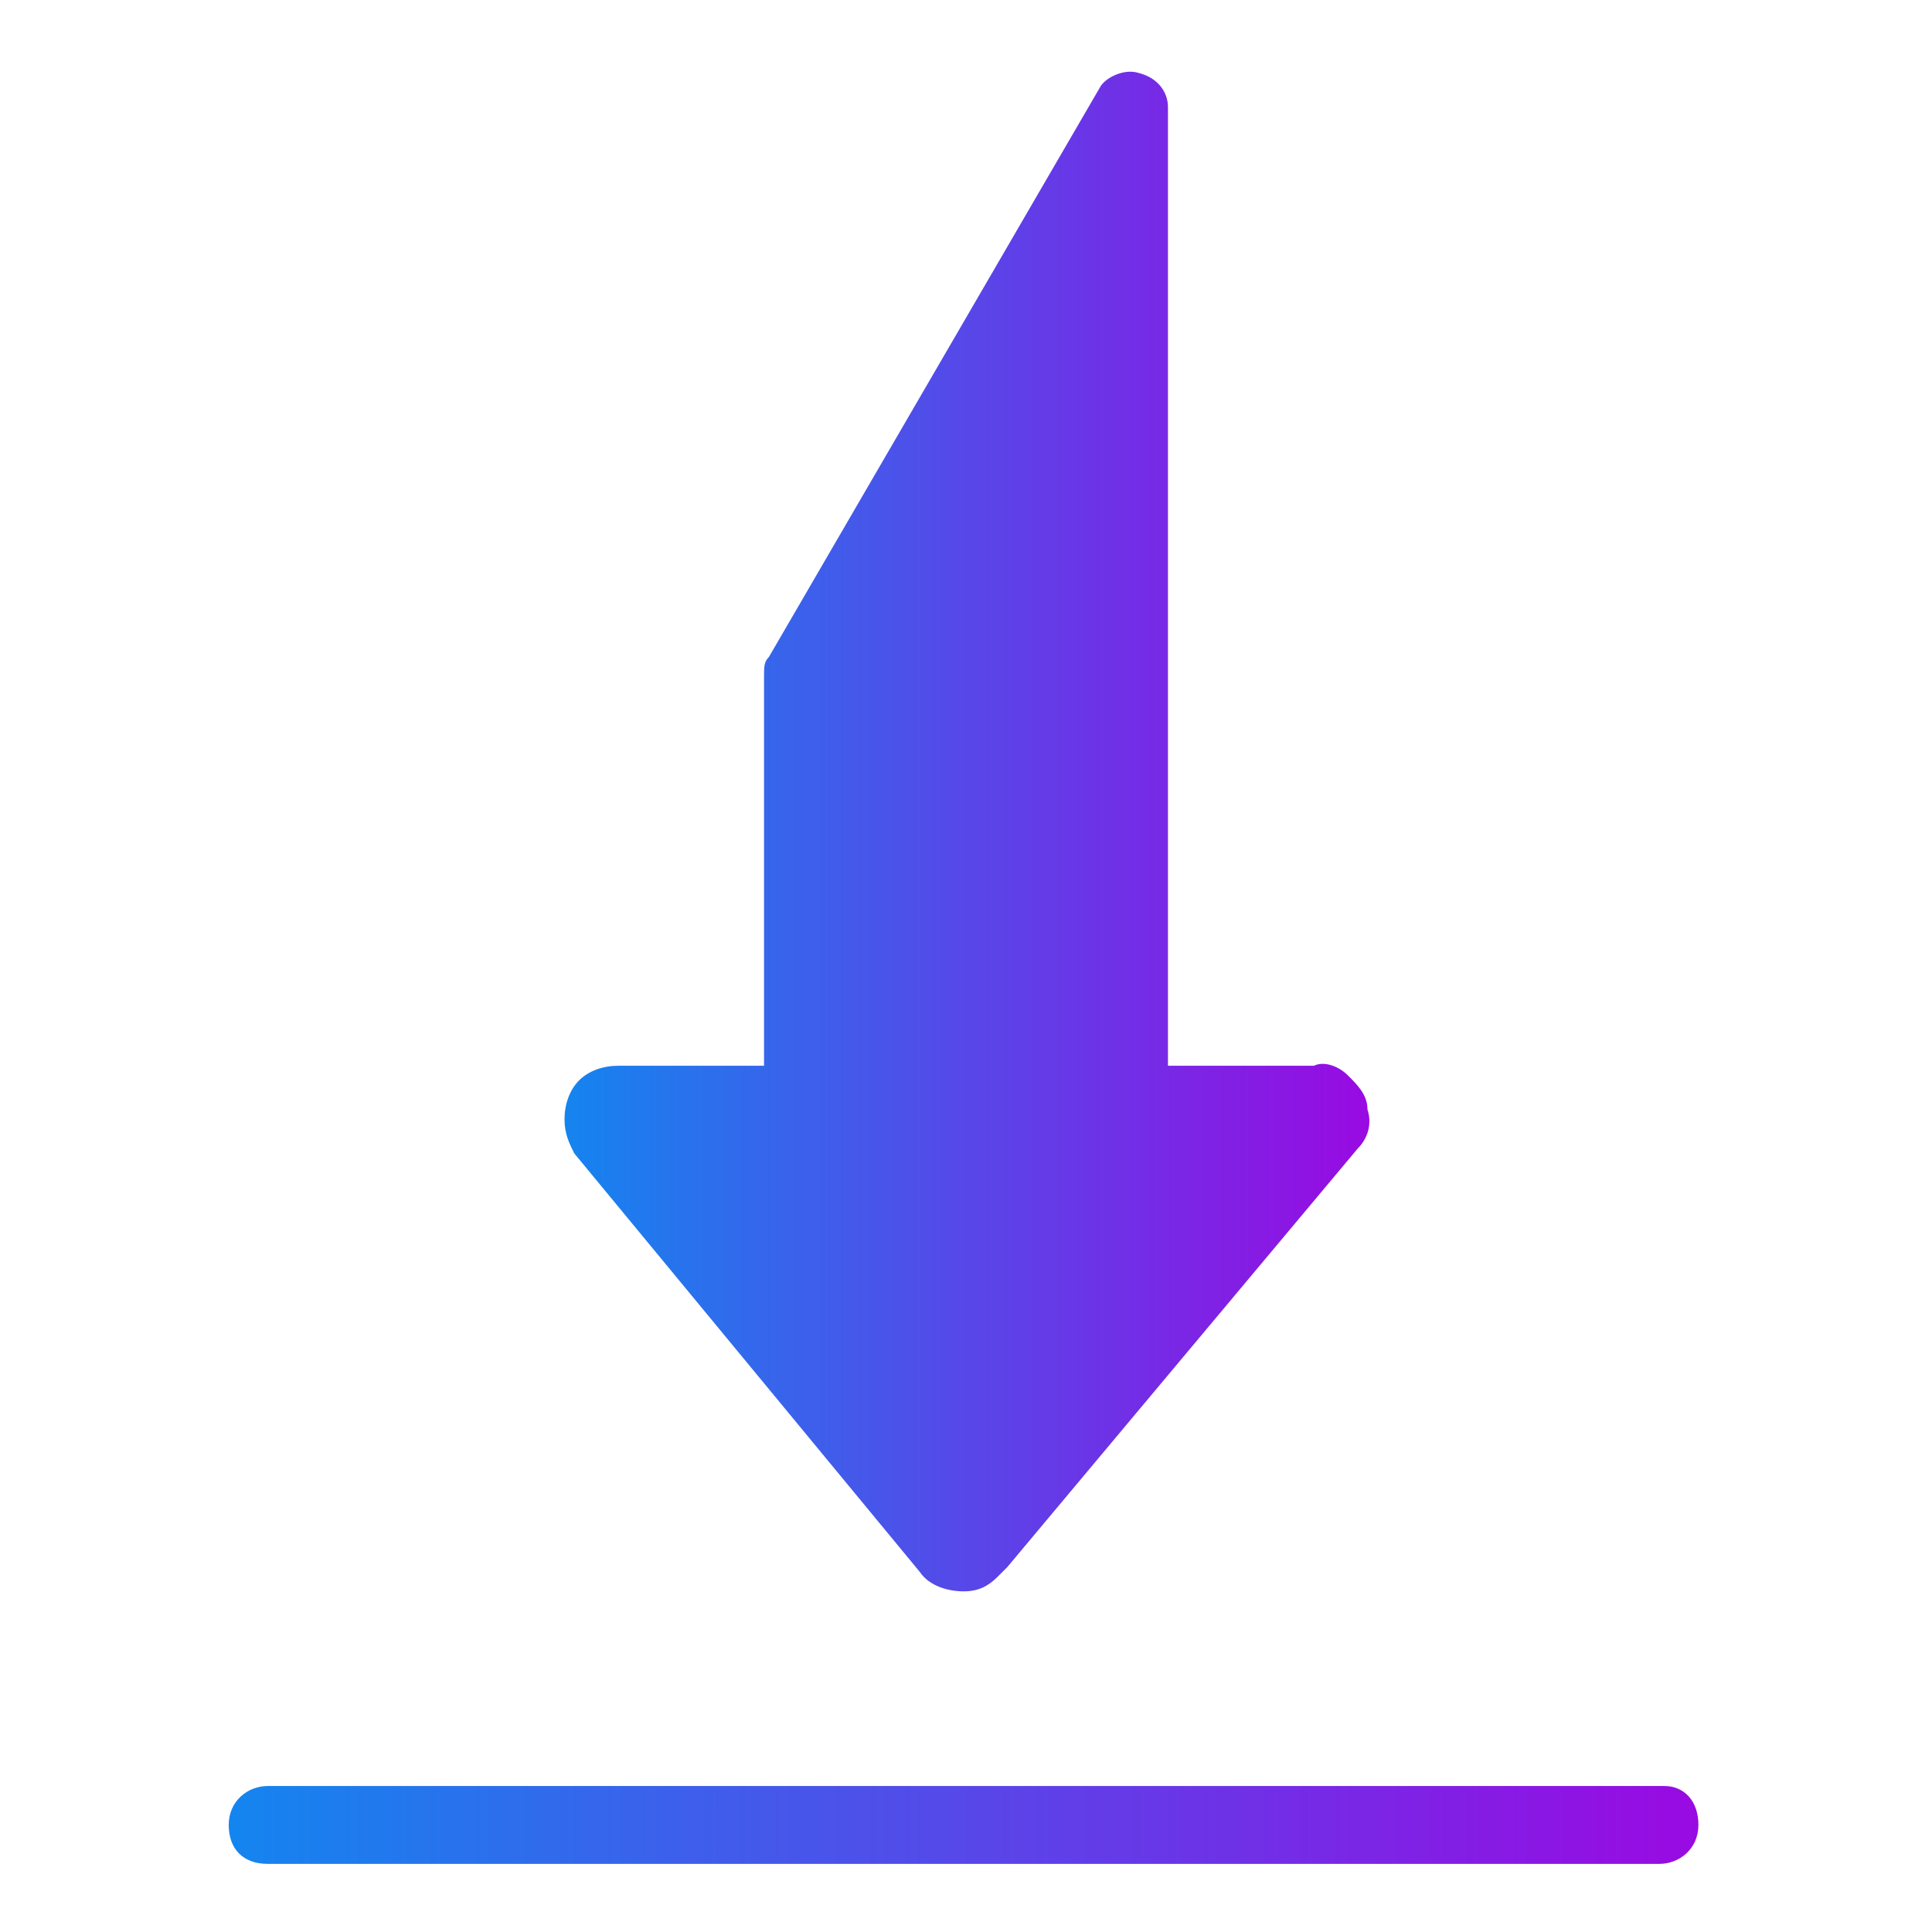 <?xml version="1.0" encoding="utf-8"?>
<!-- Generator: Adobe Illustrator 27.6.1, SVG Export Plug-In . SVG Version: 6.00 Build 0)  -->
<svg version="1.1" id="Layer_1" xmlns="http://www.w3.org/2000/svg" xmlns:xlink="http://www.w3.org/1999/xlink" x="0px" y="0px"
	 viewBox="0 0 39.7 39.7" style="enable-background:new 0 0 39.7 39.7;" xml:space="preserve">
<style type="text/css">
	.st0{fill:url(#SVGID_1_);}
	.st1{fill:url(#SVGID_00000038394336935153246820000010136767741081785018_);}
</style>
<g>
	<linearGradient id="SVGID_1_" gradientUnits="userSpaceOnUse" x1="11.534" y1="17.106" x2="28.143" y2="17.106">
		<stop  offset="0" style="stop-color:#1485EF"/>
		<stop  offset="1" style="stop-color:#990AE2"/>
	</linearGradient>
	<path class="st0" d="M18.9,32.3c0.2,0.3,0.6,0.4,0.9,0.4c0.3,0,0.5-0.1,0.7-0.3c0,0,0.1-0.1,0.2-0.2l7.2-8.6
		c0.2-0.2,0.3-0.5,0.2-0.8c0-0.3-0.2-0.5-0.4-0.7c-0.2-0.2-0.5-0.3-0.7-0.2H24V2.2c0-0.3-0.2-0.6-0.6-0.7c-0.3-0.1-0.7,0.1-0.8,0.3
		l-6.8,11.7c-0.1,0.1-0.1,0.2-0.1,0.4v8h-3c-0.3,0-0.6,0.1-0.8,0.3c-0.2,0.2-0.3,0.5-0.3,0.8c0,0.3,0.1,0.5,0.2,0.7L18.9,32.3z"/>
	
		<linearGradient id="SVGID_00000164471600851016703120000010058298952148163246_" gradientUnits="userSpaceOnUse" x1="4.777" y1="37.467" x2="34.908" y2="37.467">
		<stop  offset="0" style="stop-color:#1485EF"/>
		<stop  offset="1" style="stop-color:#990AE2"/>
	</linearGradient>
	<path style="fill:url(#SVGID_00000164471600851016703120000010058298952148163246_);" d="M34.2,36.7H5.5c-0.4,0-0.8,0.3-0.8,0.8
		s0.3,0.8,0.8,0.8h28.6c0.4,0,0.8-0.3,0.8-0.8S34.6,36.7,34.2,36.7z"/>
</g>
</svg>
